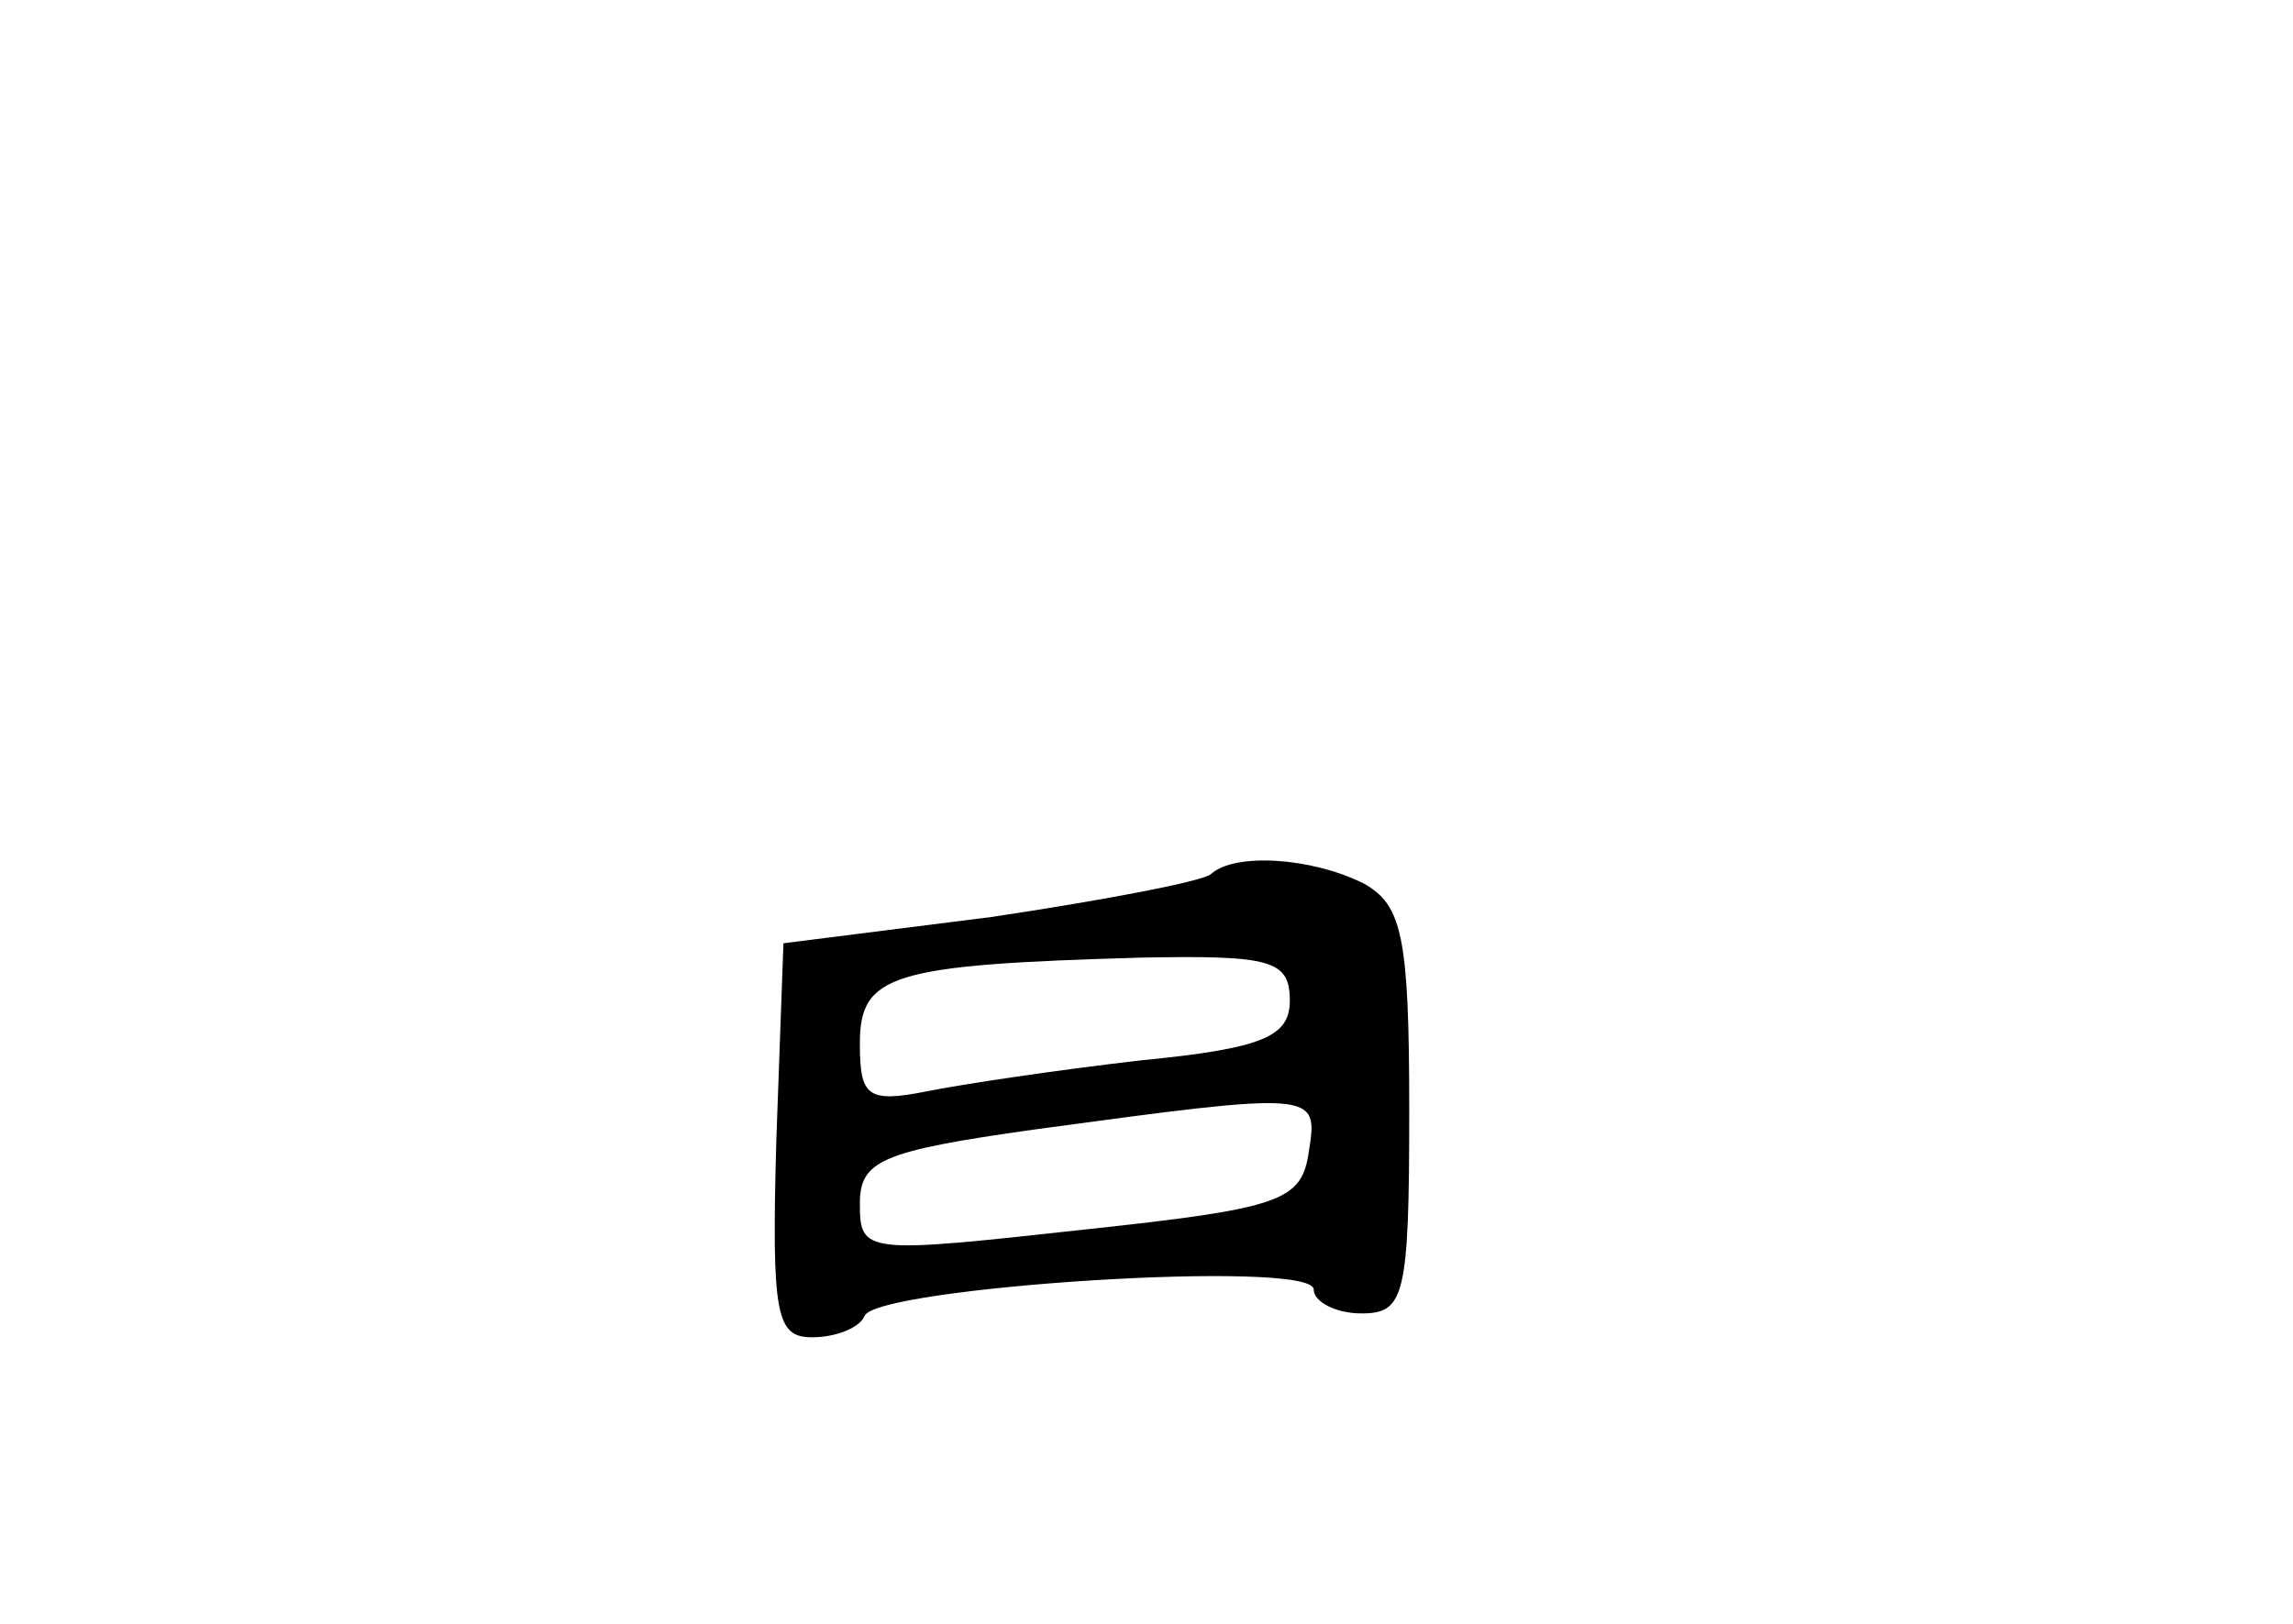 <?xml version="1.0" standalone="no"?>
<!DOCTYPE svg PUBLIC "-//W3C//DTD SVG 20010904//EN"
 "http://www.w3.org/TR/2001/REC-SVG-20010904/DTD/svg10.dtd">
<svg version="1.0" xmlns="http://www.w3.org/2000/svg"
 width="96pt" height="68pt" viewBox="0 0 96 68"
 preserveAspectRatio="xMidYMid meet">
<g transform="translate(0,68) scale(0.1,-0.1)"
fill="#000000" stroke="none">
<path d="M507 314 c-3 -3 -45 -11 -92 -18 l-87 -11 -3 -83 c-2 -73 0 -82 15
-82 10 0 20 4 22 9 5 12 188 24 188 11 0 -5 9 -10 20 -10 18 0 20 7 20 85 0
73 -3 86 -19 95 -22 11 -54 13 -64 4z m33 -53 c0 -15 -11 -20 -62 -25 -35 -4
-75 -10 -90 -13 -25 -5 -28 -2 -28 20 0 29 13 33 118 36 54 1 62 -1 62 -18z
m8 -63 c-3 -21 -11 -24 -95 -33 -91 -10 -93 -10 -93 11 0 18 9 22 73 31 118
16 119 16 115 -9z"/>
</g>
</svg>
